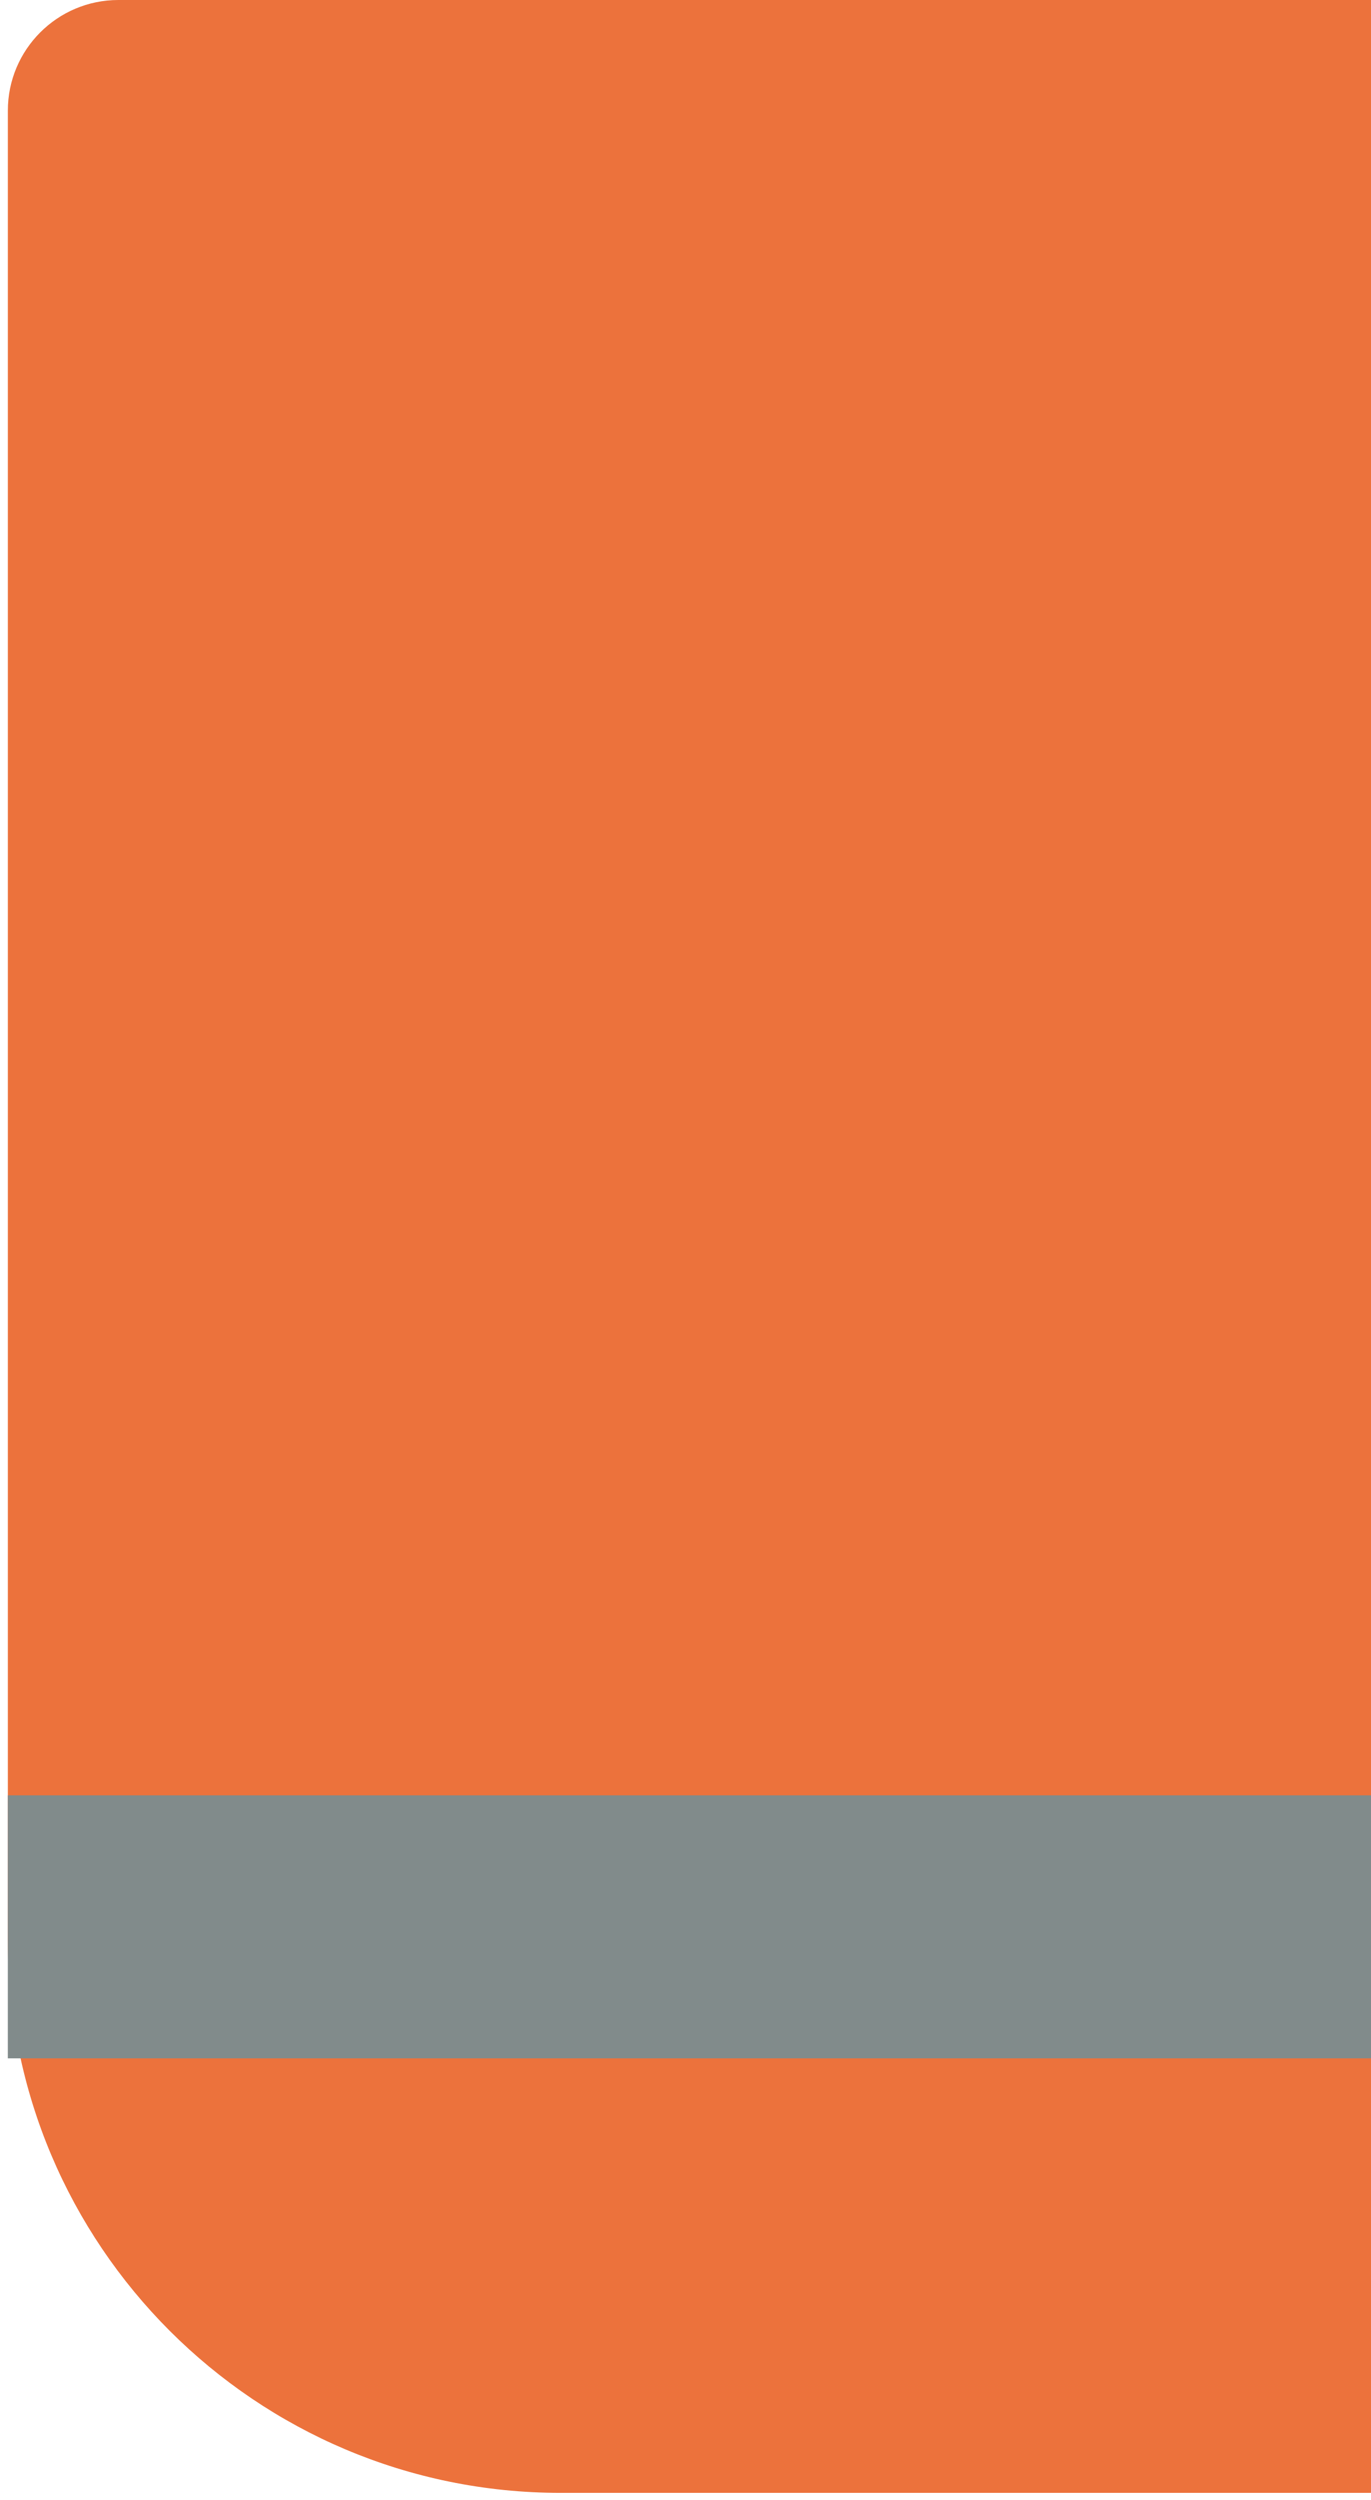 <svg width="62" height="113" viewBox="0 0 62 113" fill="none" xmlns="http://www.w3.org/2000/svg">
<path d="M154.885 87.668C154.885 101.475 143.692 112.667 129.885 112.667L25.355 112.667C11.547 112.667 0.355 101.475 0.355 87.668L0.355 5C0.355 2.239 2.593 -7.10205e-05 5.355 -7.08394e-05L149.885 -6.1363e-05C152.646 -6.11819e-05 154.885 2.239 154.885 5L154.885 87.668Z" fill="#EC723C"/>
<rect x="0.354" y="81.141" width="154.53" height="11.887" fill="#818B8B"/>
</svg>
